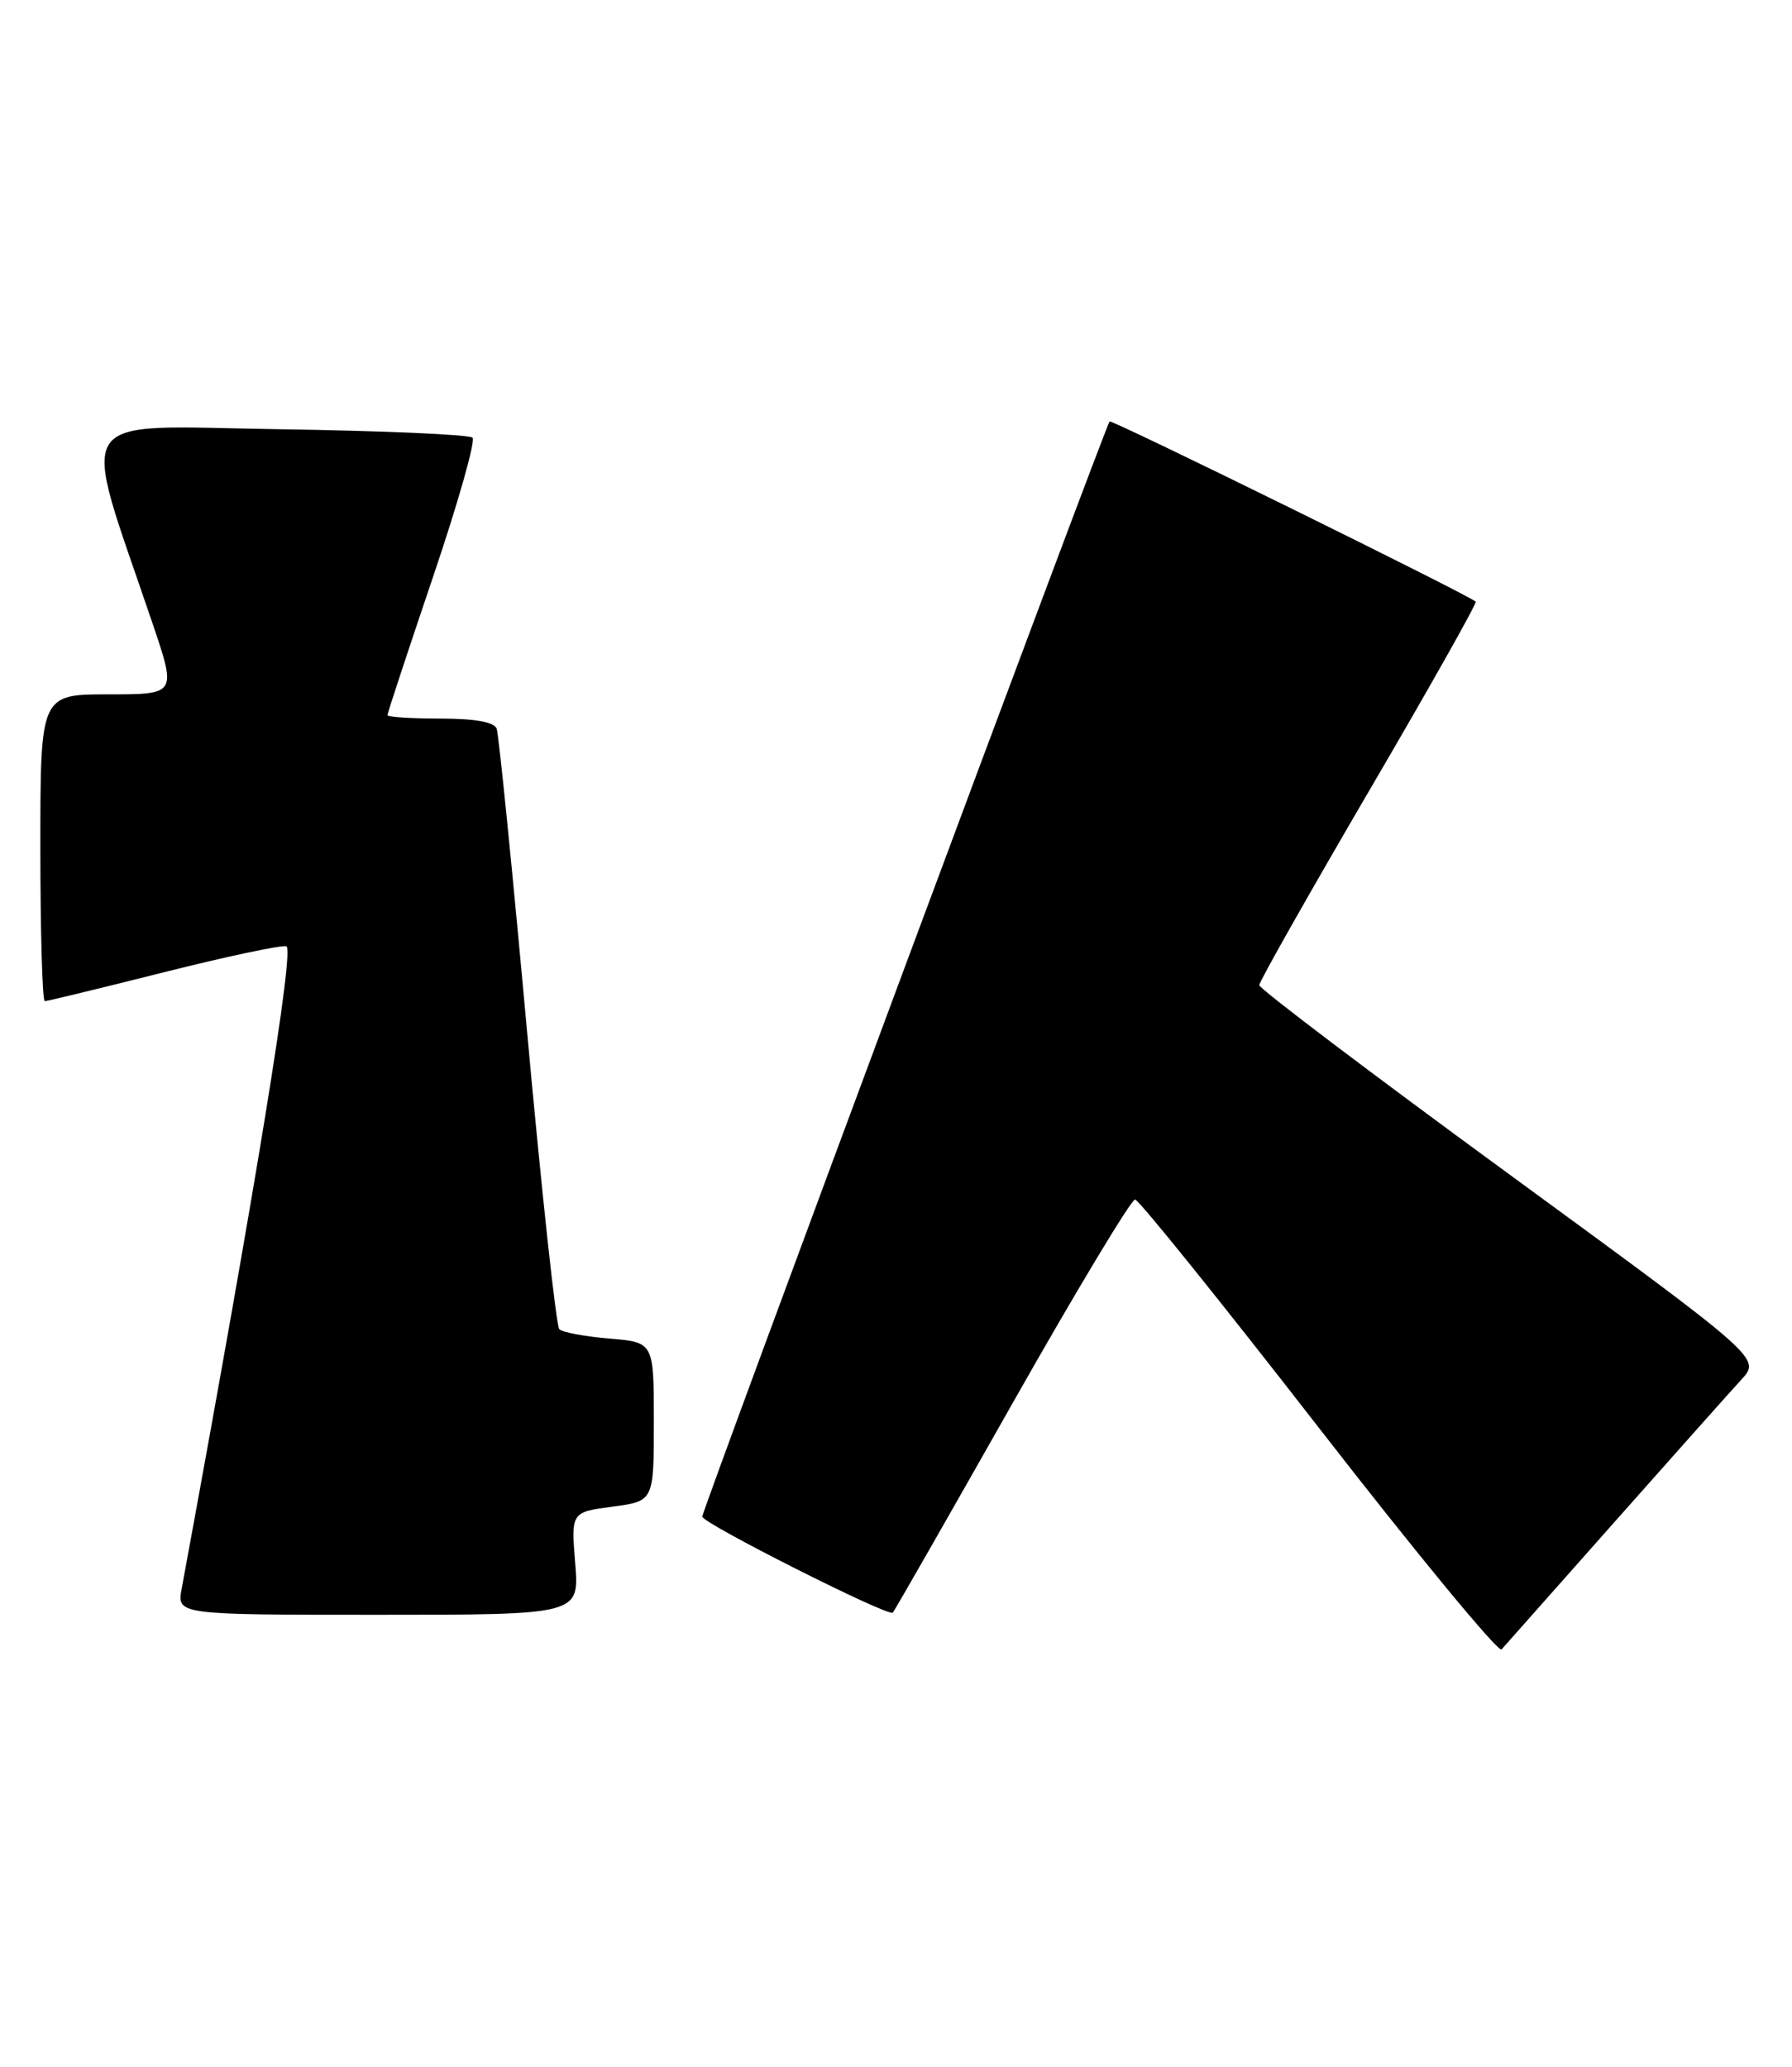 <?xml version="1.0" encoding="UTF-8" standalone="no"?>
<!DOCTYPE svg PUBLIC "-//W3C//DTD SVG 1.1//EN" "http://www.w3.org/Graphics/SVG/1.1/DTD/svg11.dtd" >
<svg xmlns="http://www.w3.org/2000/svg" xmlns:xlink="http://www.w3.org/1999/xlink" version="1.1" viewBox="0 0 222 256">
 <g >
 <path fill="currentColor"
d=" M 200.02 188.50 C 207.33 180.25 214.40 172.32 215.73 170.87 C 218.15 168.24 218.15 168.24 187.07 145.52 C 169.98 133.03 156.00 122.45 156.00 122.02 C 156.00 121.58 162.11 110.79 169.57 98.02 C 177.04 85.26 183.00 74.68 182.82 74.52 C 181.87 73.65 137.73 51.93 137.46 52.20 C 136.98 52.68 87.00 187.02 87.00 187.84 C 87.00 188.66 110.05 200.28 110.60 199.74 C 110.80 199.54 117.44 187.93 125.36 173.94 C 133.28 159.95 140.15 148.53 140.62 148.57 C 141.09 148.60 151.34 161.33 163.40 176.86 C 175.45 192.38 185.63 204.72 186.02 204.29 C 186.40 203.86 192.70 196.75 200.02 188.50 Z  M 71.26 193.65 C 70.75 187.29 70.75 187.29 75.87 186.61 C 81.00 185.93 81.00 185.93 81.00 176.09 C 81.00 166.25 81.00 166.25 75.50 165.79 C 72.48 165.54 69.68 165.02 69.29 164.63 C 68.90 164.24 67.10 147.62 65.29 127.71 C 63.48 107.79 61.79 90.94 61.53 90.25 C 61.22 89.43 58.84 89.00 54.53 89.00 C 50.94 89.00 48.00 88.81 48.00 88.57 C 48.00 88.33 50.53 80.66 53.62 71.53 C 56.72 62.39 58.93 54.60 58.54 54.21 C 58.15 53.82 47.32 53.35 34.47 53.16 C 8.37 52.77 9.84 50.50 18.91 77.25 C 21.87 86.00 21.87 86.00 13.44 86.00 C 5.00 86.00 5.00 86.00 5.00 105.00 C 5.00 115.45 5.25 124.00 5.55 124.00 C 5.85 124.00 12.44 122.40 20.19 120.45 C 27.93 118.50 34.81 117.04 35.47 117.20 C 36.51 117.46 31.81 146.31 22.51 196.75 C 21.91 200.00 21.91 200.00 46.84 200.00 C 71.77 200.00 71.77 200.00 71.26 193.65 Z "/>
</g>
</svg>